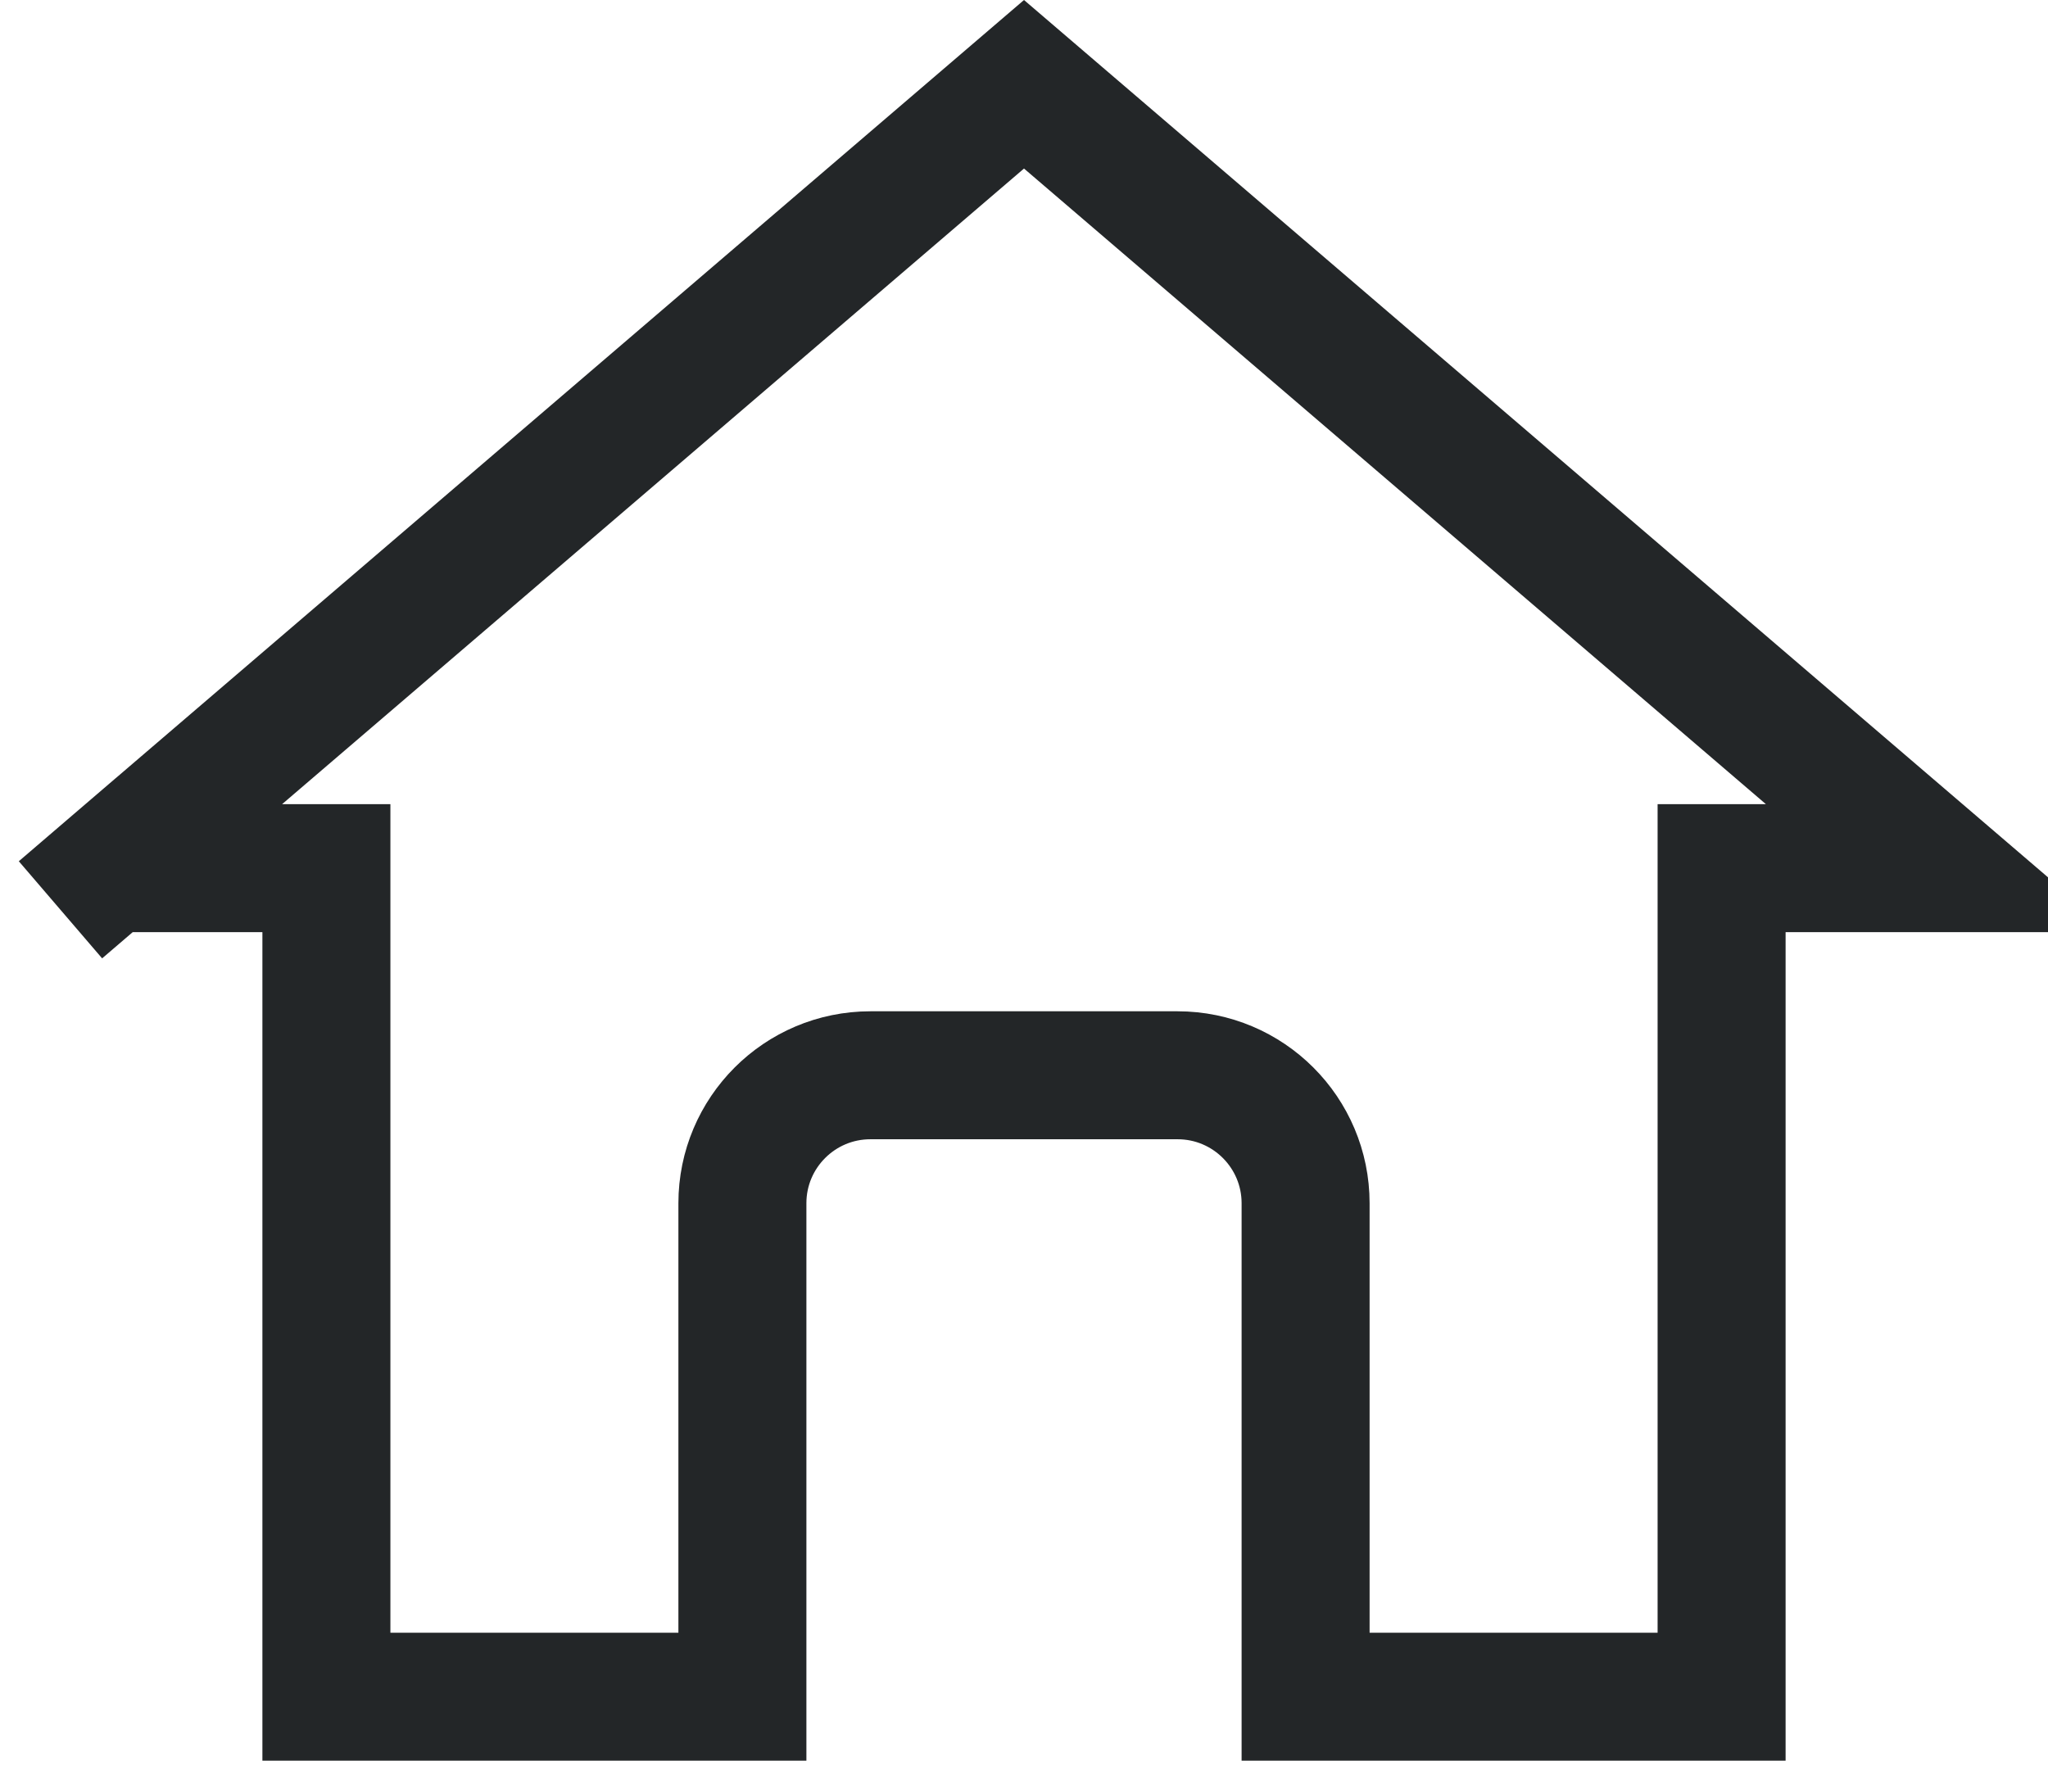 <svg width="32" height="28" viewBox="0 0 32 28" fill="none" xmlns="http://www.w3.org/2000/svg">
<path d="M5.1 14.568V13.568H4.1H1.704L1.053 12.809L1.704 13.568L16 1.317L30.296 13.568H27.9H26.9V14.568V26.517L20.4 26.517V18.805C20.4 17.701 19.505 16.805 18.4 16.805H13.6C12.495 16.805 11.6 17.701 11.6 18.805V26.517H5.1V14.568Z" stroke="#232628" stroke-width="2"/>
</svg>
